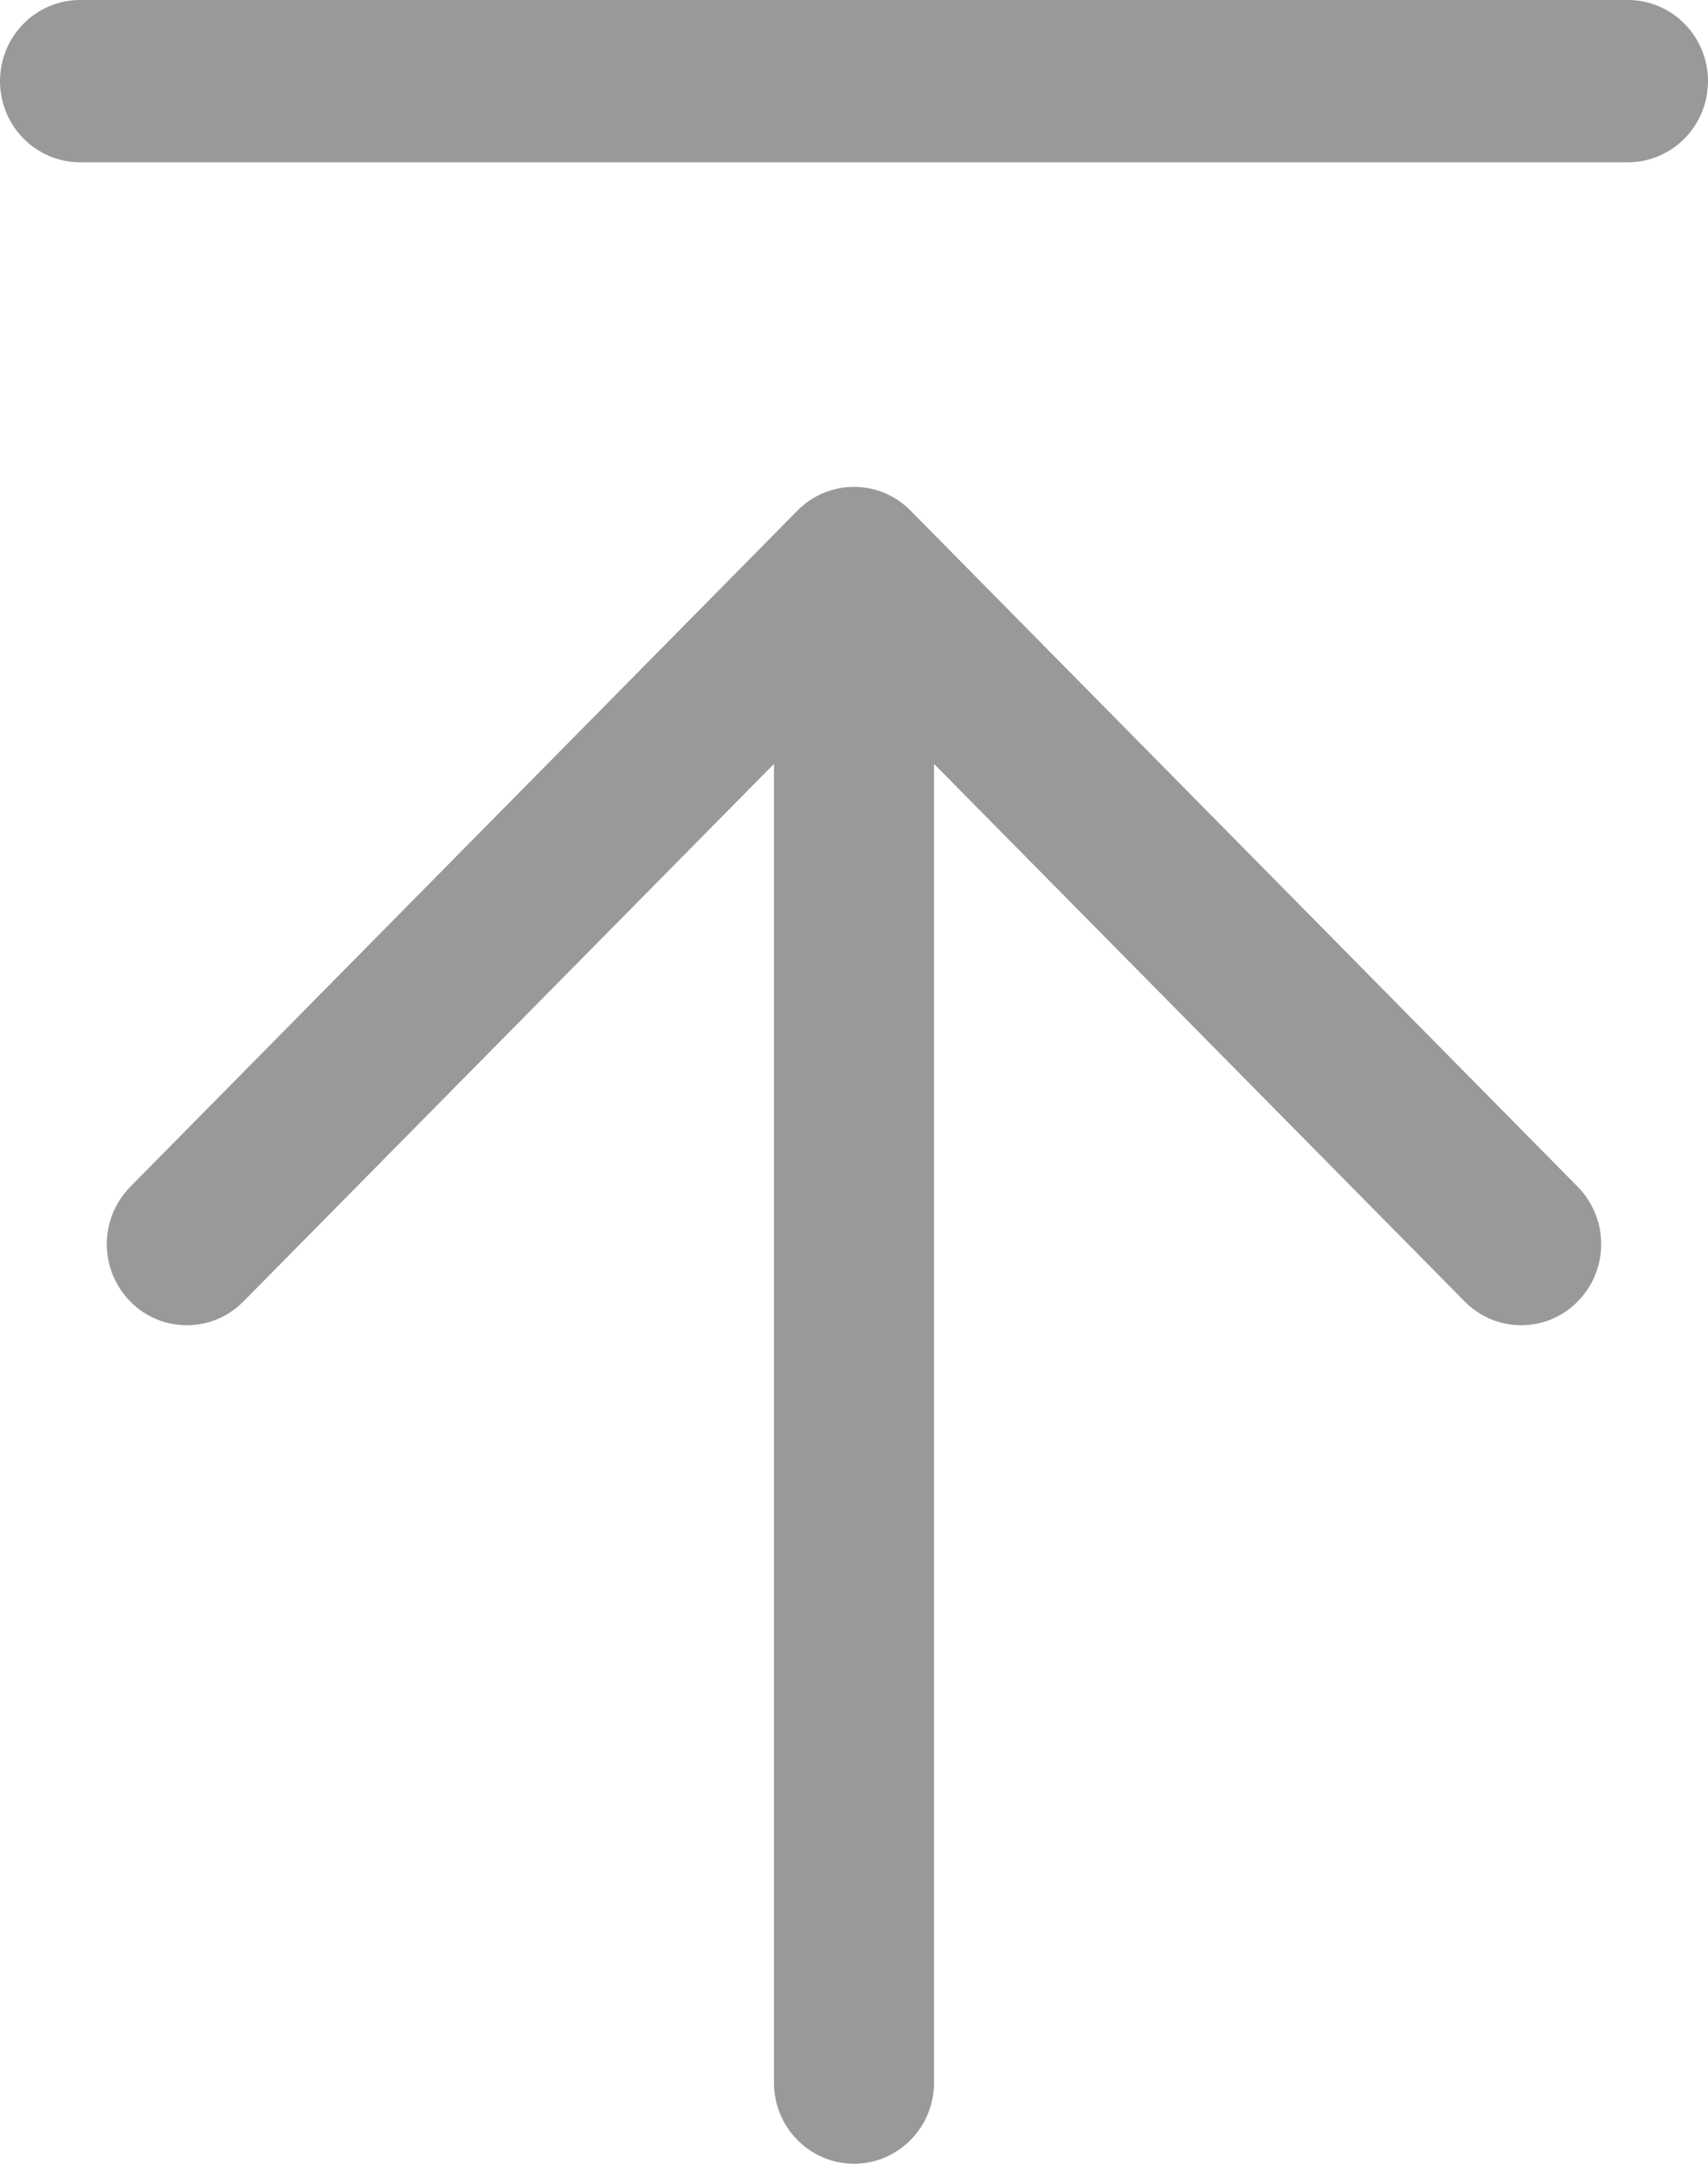 <svg width="15" height="19" viewBox="0 0 15 19" fill="none" xmlns="http://www.w3.org/2000/svg">
<path d="M0.703 1.425C0.517 1.425 0.338 1.35 0.206 1.216C0.074 1.083 0 0.901 0 0.713C0 0.524 0.074 0.342 0.206 0.209C0.338 0.075 0.517 3.98218e-09 0.703 0H14.297C14.483 3.98218e-09 14.662 0.075 14.794 0.209C14.926 0.342 15 0.524 15 0.713C15 0.901 14.926 1.083 14.794 1.216C14.662 1.35 14.483 1.425 14.297 1.425H0.703ZM1.144 10.421C1.079 10.488 1.027 10.566 0.991 10.652C0.956 10.739 0.938 10.832 0.938 10.925C0.938 11.018 0.956 11.111 0.991 11.197C1.027 11.284 1.079 11.362 1.144 11.428C1.209 11.495 1.286 11.547 1.372 11.583C1.457 11.619 1.548 11.637 1.641 11.637C1.733 11.637 1.824 11.619 1.91 11.583C1.995 11.547 2.072 11.495 2.138 11.428L6.797 6.708V18.288C6.797 18.477 6.871 18.658 7.003 18.791C7.135 18.925 7.314 19 7.5 19C7.686 19 7.865 18.925 7.997 18.791C8.129 18.658 8.203 18.477 8.203 18.288V6.708L12.863 11.428C12.994 11.562 13.173 11.637 13.359 11.637C13.546 11.637 13.725 11.562 13.856 11.428C13.988 11.295 14.062 11.114 14.062 10.925C14.062 10.736 13.988 10.555 13.856 10.421L7.997 4.484C7.932 4.418 7.854 4.365 7.769 4.329C7.684 4.294 7.592 4.275 7.5 4.275C7.408 4.275 7.316 4.294 7.231 4.329C7.146 4.365 7.068 4.418 7.003 4.484L1.144 10.421Z" fill="#999999"/>
</svg>
